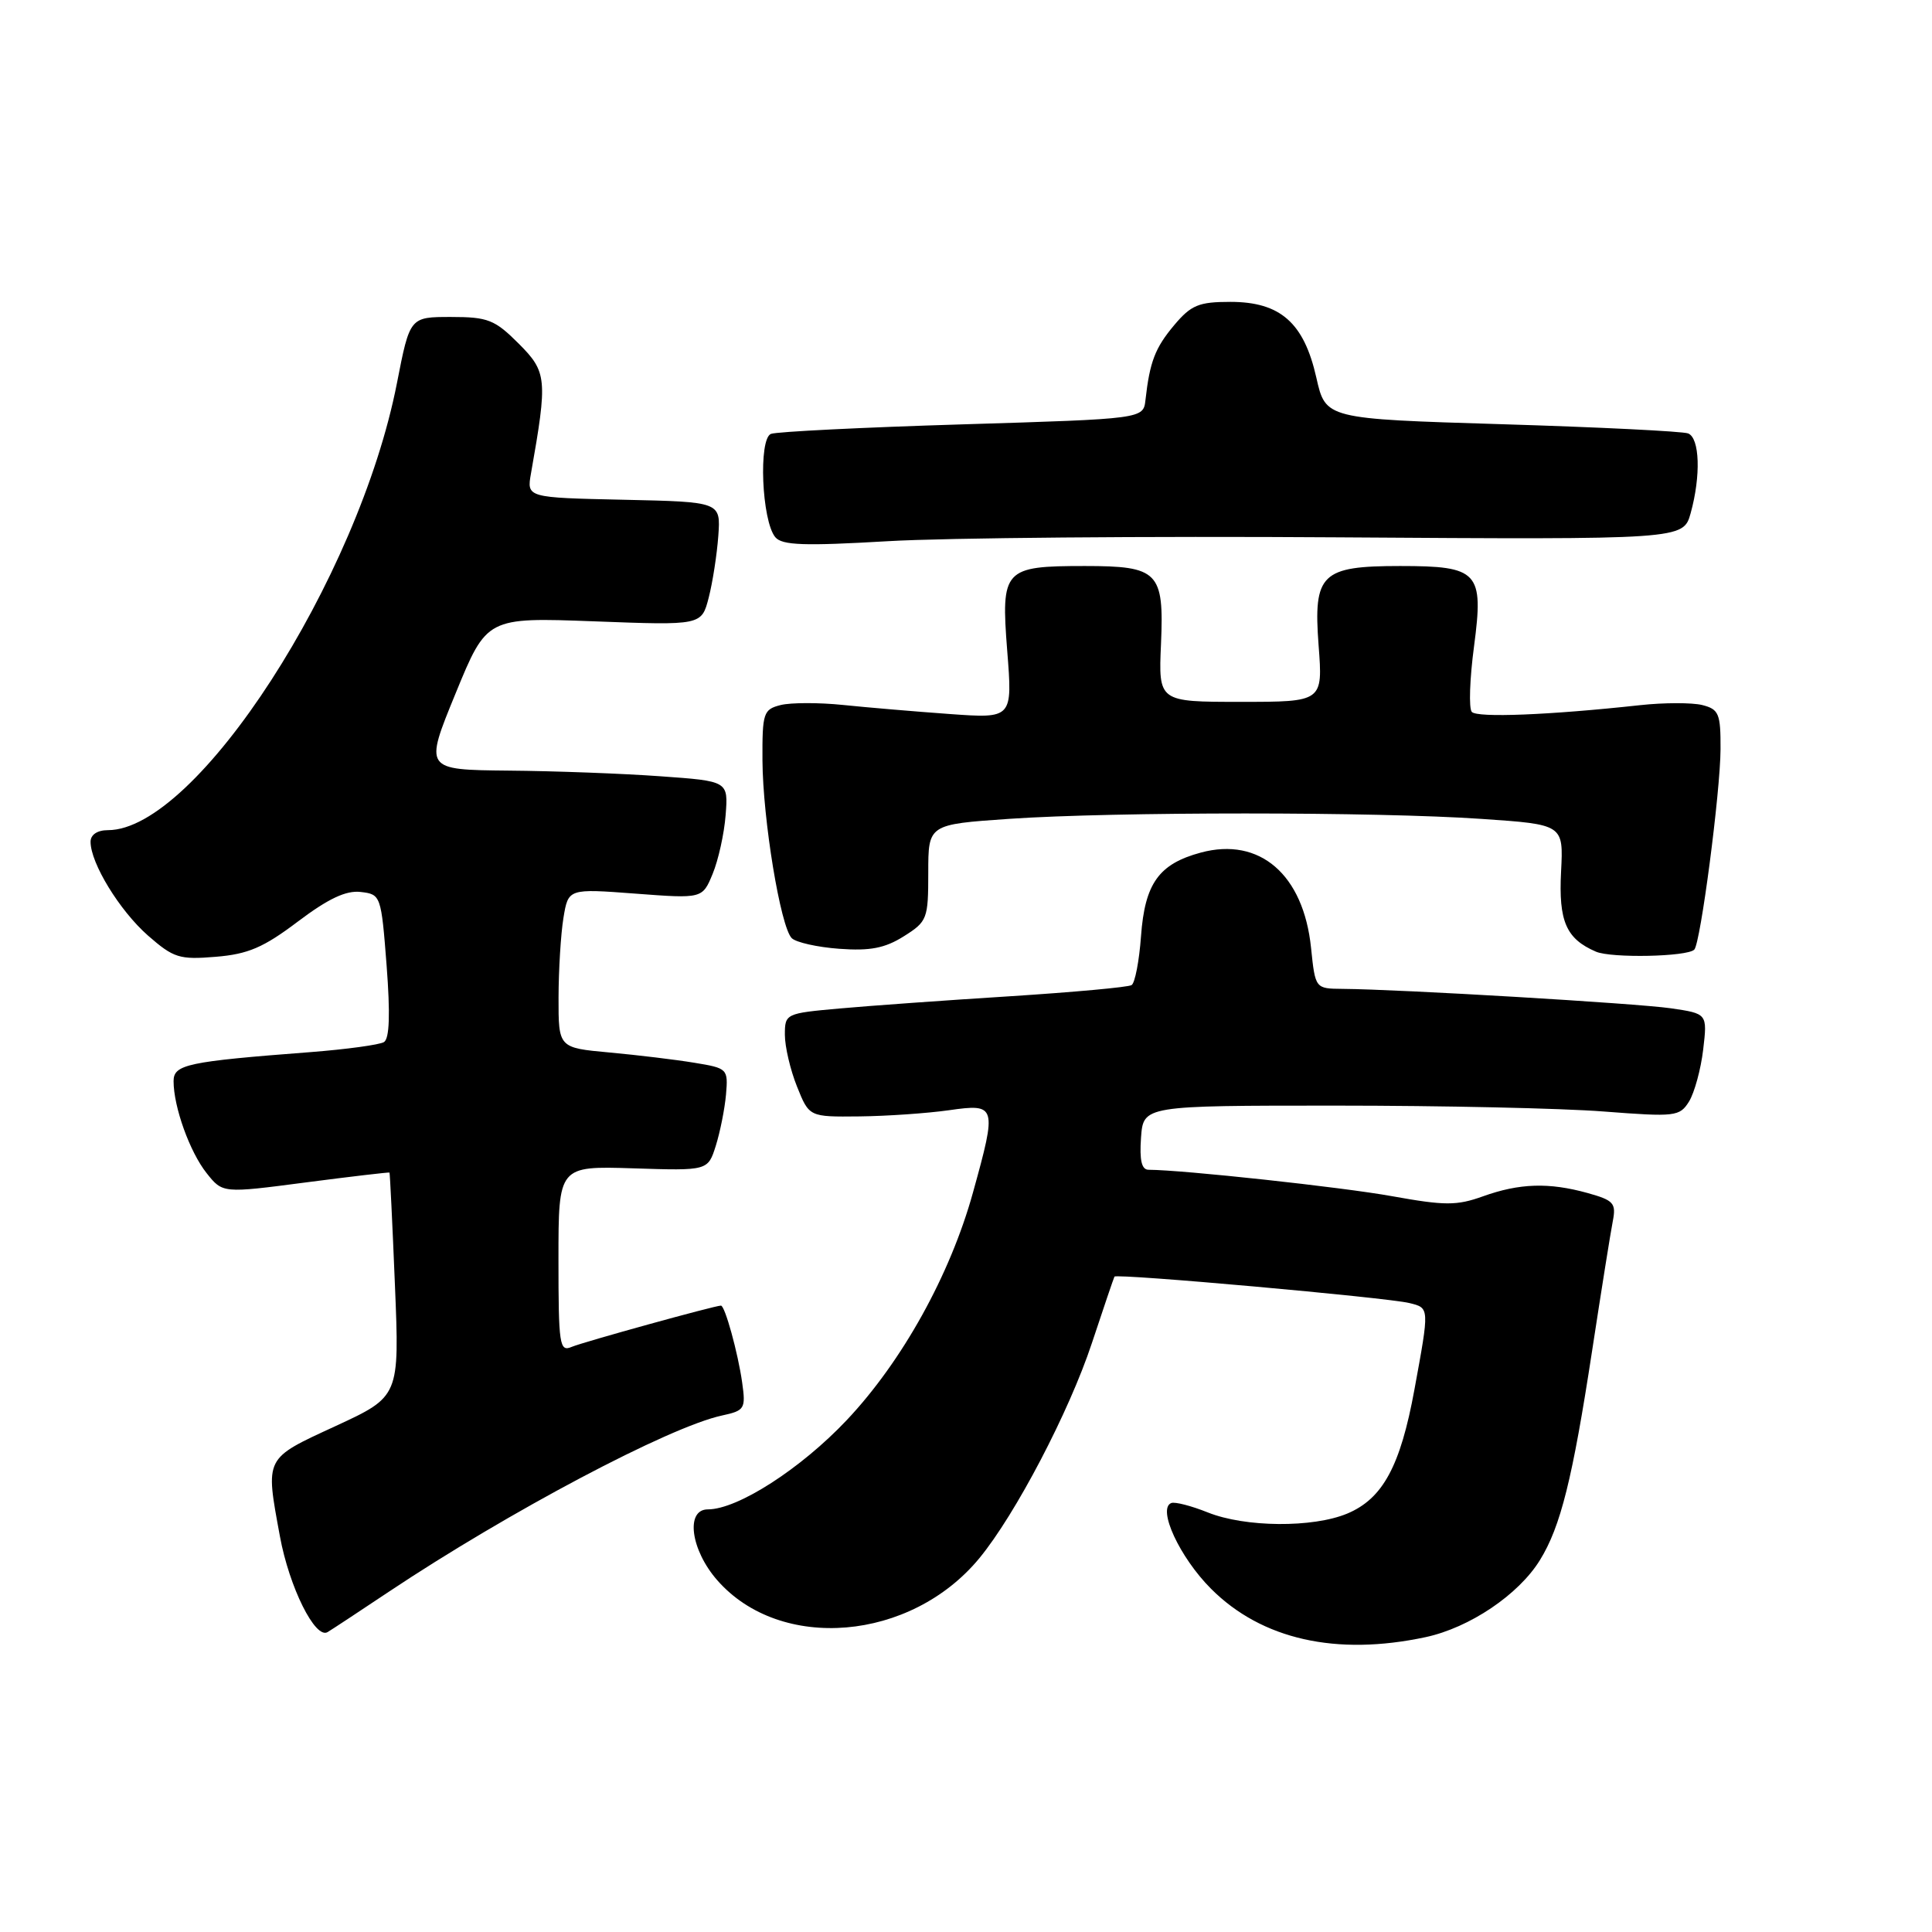 <?xml version="1.0" encoding="UTF-8" standalone="no"?>
<!DOCTYPE svg PUBLIC "-//W3C//DTD SVG 1.1//EN" "http://www.w3.org/Graphics/SVG/1.1/DTD/svg11.dtd" >
<svg xmlns="http://www.w3.org/2000/svg" xmlns:xlink="http://www.w3.org/1999/xlink" version="1.1" viewBox="0 0 256 256">
 <g >
 <path fill="currentColor"
d=" M 188.90 216.93 C 194.73 215.68 201.23 211.30 204.05 206.72 C 206.79 202.29 208.37 195.94 210.96 179.00 C 212.18 171.03 213.41 163.30 213.70 161.83 C 214.17 159.42 213.83 159.05 210.36 158.08 C 205.24 156.66 201.35 156.78 196.50 158.52 C 193.02 159.77 191.45 159.76 184.50 158.51 C 177.81 157.30 156.73 155.02 152.19 155.00 C 151.27 155.00 150.98 153.74 151.19 150.75 C 151.50 146.50 151.50 146.50 177.00 146.50 C 191.03 146.50 207.00 146.85 212.50 147.28 C 222.01 148.01 222.56 147.95 223.81 145.95 C 224.52 144.79 225.37 141.70 225.68 139.08 C 226.24 134.31 226.24 134.31 221.37 133.60 C 216.75 132.94 185.59 131.09 177.89 131.03 C 174.28 131.00 174.28 131.00 173.72 125.59 C 172.72 115.88 166.92 110.87 159.12 112.97 C 153.55 114.47 151.70 117.06 151.19 124.05 C 150.95 127.34 150.39 130.26 149.94 130.53 C 149.50 130.81 142.24 131.47 133.82 132.01 C 125.39 132.54 115.24 133.27 111.25 133.63 C 104.10 134.27 104.00 134.32 104.00 137.12 C 104.00 138.68 104.72 141.77 105.61 143.98 C 107.22 148.00 107.22 148.00 113.86 147.93 C 117.51 147.89 122.86 147.52 125.75 147.11 C 132.04 146.21 132.12 146.49 128.93 157.99 C 125.91 168.92 119.55 180.38 112.20 188.17 C 106.11 194.62 97.75 200.00 93.80 200.00 C 90.80 200.00 91.51 205.37 95.05 209.40 C 103.42 218.94 120.69 217.48 129.77 206.47 C 134.55 200.67 141.66 187.08 144.67 178.00 C 146.22 173.32 147.57 169.35 147.67 169.16 C 147.91 168.71 183.80 171.93 186.75 172.66 C 189.43 173.32 189.42 173.21 187.42 184.12 C 185.56 194.28 183.22 198.59 178.51 200.56 C 173.95 202.46 165.01 202.39 160.05 200.41 C 157.86 199.53 155.68 198.97 155.20 199.16 C 153.32 199.90 156.32 206.37 160.47 210.52 C 167.18 217.24 177.07 219.46 188.90 216.93 Z  M 51.50 210.93 C 67.38 200.34 88.69 189.06 95.68 187.56 C 98.68 186.91 98.83 186.67 98.34 183.19 C 97.79 179.28 96.06 173.00 95.53 173.00 C 94.72 173.00 77.29 177.82 75.75 178.47 C 74.14 179.16 74.00 178.24 74.00 166.86 C 74.00 154.50 74.00 154.50 83.90 154.81 C 93.80 155.13 93.80 155.13 94.85 151.81 C 95.42 149.99 96.03 146.94 96.20 145.03 C 96.49 141.62 96.41 141.54 92.00 140.82 C 89.53 140.41 84.46 139.80 80.75 139.46 C 74.00 138.84 74.00 138.84 74.01 132.17 C 74.02 128.50 74.31 123.75 74.66 121.62 C 75.30 117.74 75.30 117.74 84.19 118.41 C 93.07 119.08 93.07 119.08 94.43 115.79 C 95.18 113.98 95.96 110.47 96.15 108.00 C 96.50 103.50 96.50 103.50 87.50 102.86 C 82.55 102.50 73.49 102.16 67.36 102.11 C 56.22 102.00 56.22 102.00 60.36 91.90 C 64.50 81.80 64.50 81.80 78.73 82.33 C 92.96 82.87 92.96 82.87 93.91 79.18 C 94.43 77.16 95.00 73.47 95.18 71.00 C 95.50 66.50 95.50 66.50 82.64 66.22 C 69.79 65.94 69.79 65.94 70.36 62.72 C 72.57 50.22 72.49 49.29 68.73 45.53 C 65.56 42.36 64.65 42.00 59.76 42.00 C 54.31 42.00 54.31 42.00 52.60 50.75 C 47.52 76.75 26.03 110.00 14.30 110.00 C 12.90 110.00 12.00 110.60 12.00 111.54 C 12.00 114.38 15.85 120.66 19.60 123.96 C 23.01 126.94 23.77 127.18 28.59 126.78 C 32.87 126.43 34.92 125.55 39.47 122.11 C 43.49 119.08 45.85 117.96 47.79 118.19 C 50.46 118.50 50.51 118.63 51.23 127.96 C 51.72 134.37 51.61 137.62 50.88 138.08 C 50.29 138.44 45.91 139.04 41.15 139.41 C 24.80 140.66 23.00 141.05 23.00 143.26 C 23.00 146.67 25.15 152.65 27.38 155.45 C 29.50 158.12 29.50 158.12 40.50 156.68 C 46.55 155.89 51.55 155.31 51.61 155.37 C 51.67 155.44 52.00 162.15 52.33 170.27 C 52.94 185.04 52.94 185.04 44.47 188.96 C 34.98 193.34 35.15 193.01 37.09 203.57 C 38.33 210.32 41.78 217.25 43.41 216.26 C 44.01 215.90 47.65 213.50 51.50 210.93 Z  M 224.50 125.83 C 225.33 125.01 227.96 104.90 227.98 99.27 C 228.00 94.55 227.76 93.98 225.55 93.42 C 224.20 93.09 220.49 93.09 217.30 93.44 C 205.30 94.75 195.73 95.13 195.02 94.33 C 194.61 93.87 194.74 89.95 195.32 85.62 C 196.62 75.77 195.91 75.00 185.53 75.00 C 175.07 75.00 174.01 76.03 174.72 85.50 C 175.29 93.00 175.29 93.00 164.39 93.00 C 153.50 93.00 153.50 93.00 153.84 85.30 C 154.25 75.77 153.49 75.00 143.74 75.00 C 133.00 75.00 132.62 75.42 133.46 86.21 C 134.17 95.21 134.17 95.21 125.83 94.61 C 121.25 94.28 114.89 93.74 111.70 93.41 C 108.51 93.08 104.80 93.09 103.45 93.42 C 101.15 94.00 101.00 94.45 101.03 100.77 C 101.08 108.59 103.42 122.82 104.91 124.31 C 105.47 124.87 108.31 125.51 111.21 125.72 C 115.29 126.02 117.25 125.64 119.75 124.07 C 122.87 122.11 123.00 121.76 123.00 115.63 C 123.00 109.24 123.00 109.24 133.75 108.50 C 147.62 107.55 182.43 107.55 196.33 108.51 C 207.17 109.25 207.17 109.25 206.85 115.49 C 206.51 122.08 207.52 124.40 211.47 126.10 C 213.51 126.98 223.56 126.78 224.50 125.83 Z  M 177.27 71.20 C 223.04 71.50 223.04 71.50 224.02 68.00 C 225.39 63.05 225.23 58.03 223.68 57.43 C 222.95 57.15 211.84 56.60 199.00 56.21 C 175.65 55.50 175.65 55.50 174.42 50.03 C 172.78 42.76 169.65 40.00 163.03 40.00 C 158.84 40.00 157.83 40.42 155.59 43.08 C 153.06 46.09 152.35 47.93 151.78 53.00 C 151.50 55.50 151.50 55.50 127.53 56.23 C 114.34 56.63 102.93 57.20 102.16 57.49 C 100.48 58.14 100.93 69.01 102.73 71.18 C 103.63 72.26 106.55 72.36 117.67 71.71 C 125.28 71.26 152.10 71.03 177.27 71.20 Z "/>
</g>
</svg>